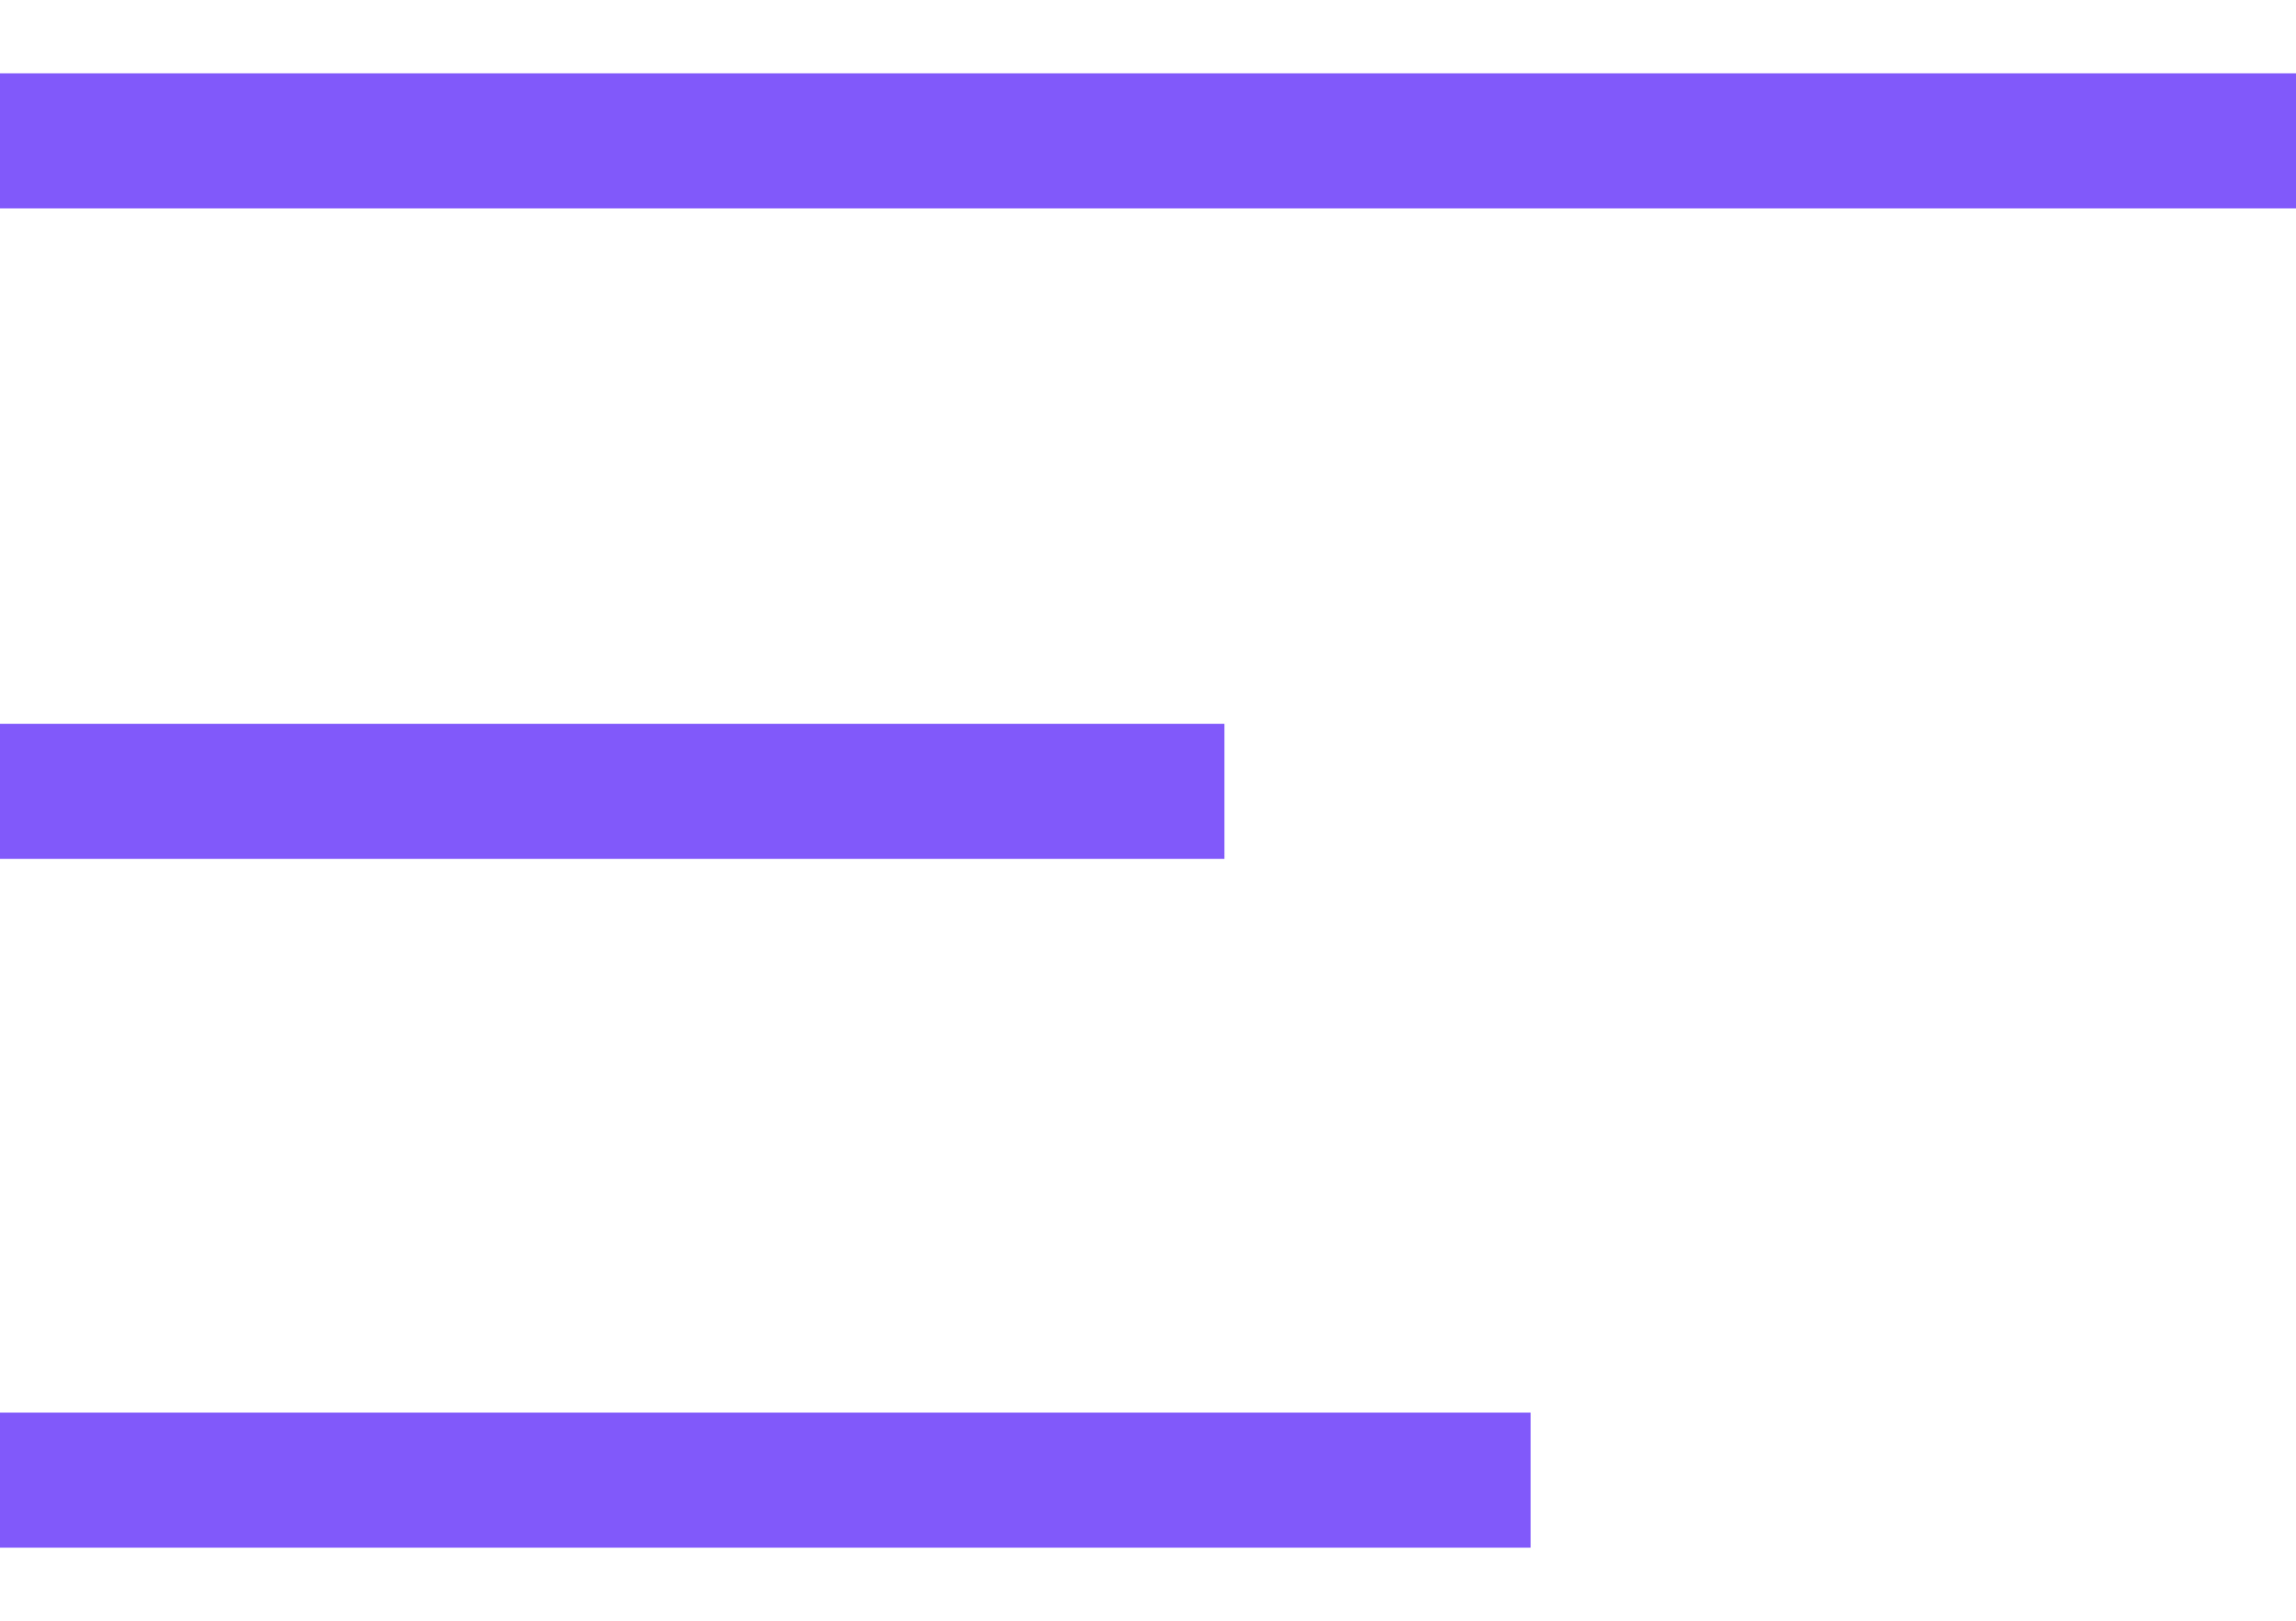 <svg width="17" height="12" viewBox="0 0 17 12" fill="none" xmlns="http://www.w3.org/2000/svg">
<path d="M17 0.543V1.543H0V0.543H17Z" fill="#8159FB"/>
<path d="M9.066 5.359V6.359H0V5.359H9.066Z" fill="#8159FB"/>
<path d="M11.333 10.459V11.459H0V10.459H11.333Z" fill="#8159FB"/>
</svg>
